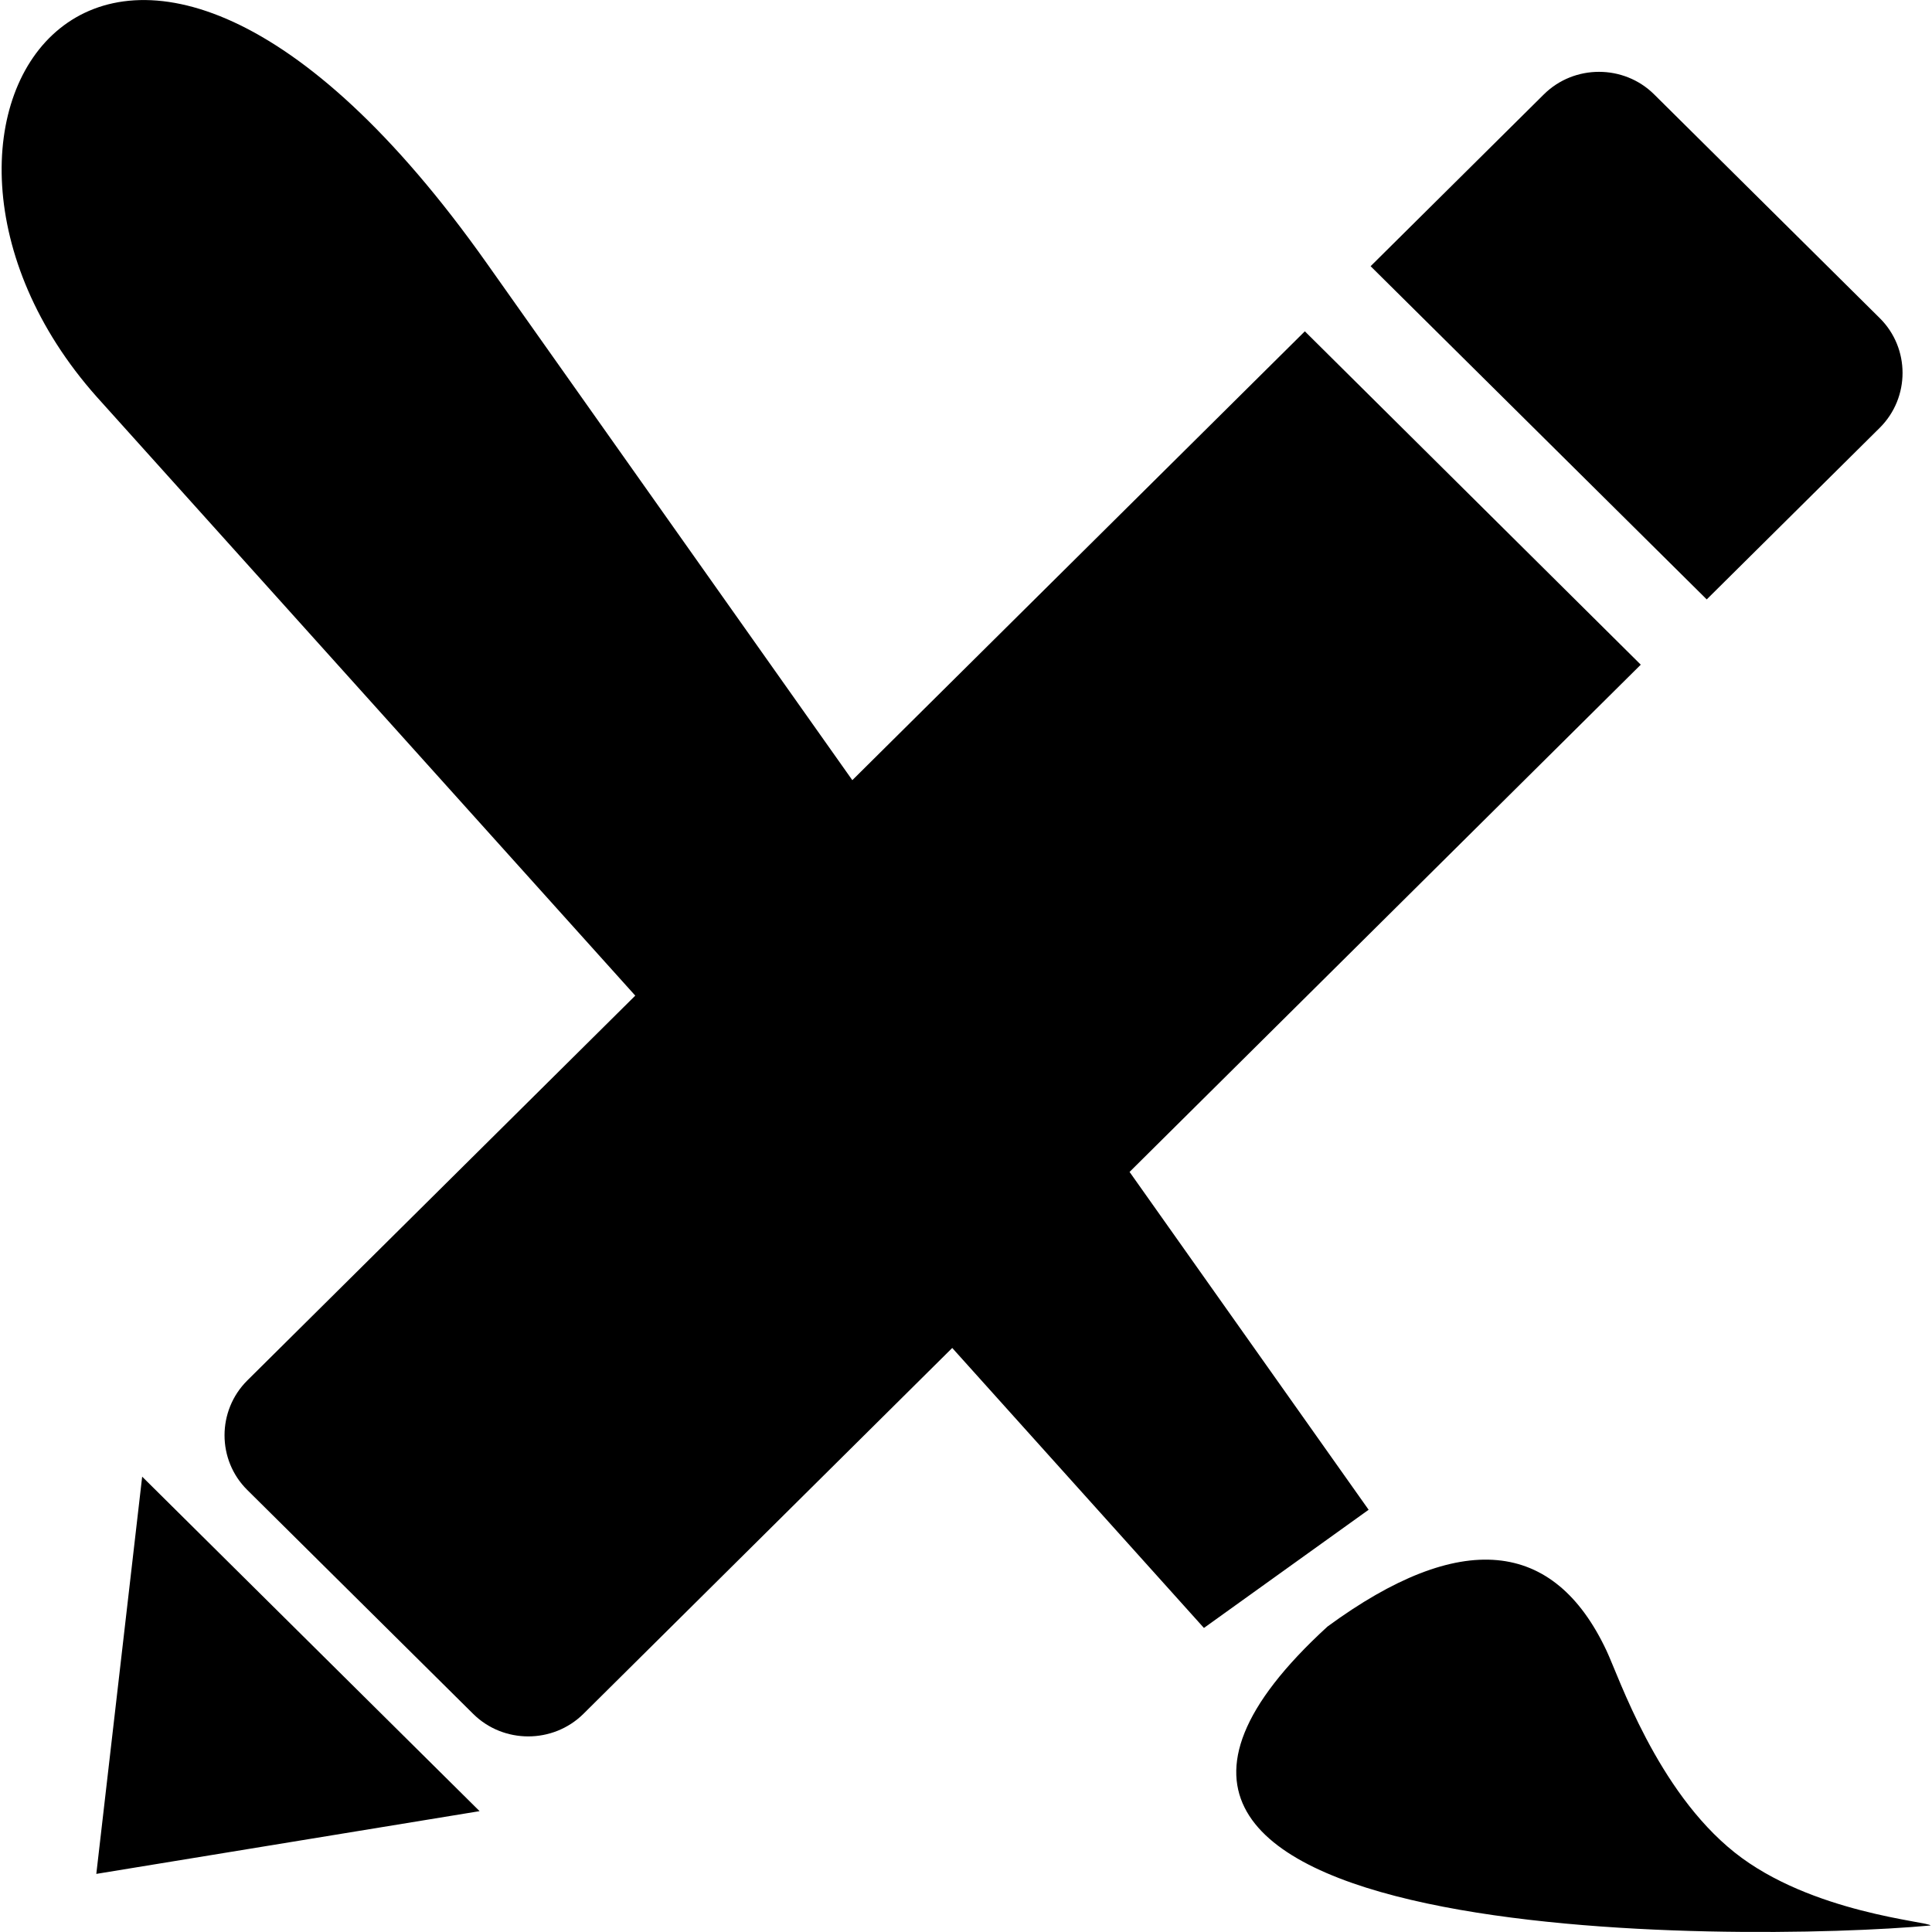 <?xml version="1.0" encoding="UTF-8"?>
<svg xmlns="http://www.w3.org/2000/svg" xmlns:xlink="http://www.w3.org/1999/xlink" width="80px" height="80px" viewBox="0 0 80 80" version="1.1">
<g id="surface1">
<path style=" stroke:none;fill-rule:evenodd;fill:rgb(0%,0%,0%);fill-opacity:1;" d="M 68.492 3.906 L 77.84 13.176 C 79.094 14.422 79.094 16.461 77.84 17.711 L 70.672 24.82 L 56.754 11.023 L 63.93 3.906 C 65.184 2.664 67.238 2.664 68.492 3.906 Z M 20.152 10.895 L 35.293 32.305 L 54.031 13.719 L 67.941 27.523 L 46.773 48.527 L 56.672 62.516 L 49.852 67.41 L 39.43 55.816 L 24.156 70.969 C 22.898 72.211 20.848 72.211 19.594 70.969 L 10.238 61.695 C 8.984 60.453 8.984 58.414 10.238 57.164 L 26.305 41.227 L 4 16.426 C -6.082 5.082 4.637 -11.043 20.152 10.895 Z M 5.887 61.145 L 19.859 74.996 L 3.988 77.594 Z M 54.969 67.352 C 60.473 63.316 64.348 63.723 66.523 68.352 C 67.039 69.445 68.605 74.141 71.828 76.707 C 74.992 79.227 79.938 79.574 79.938 79.73 C 72.191 80.445 40.383 80.703 54.969 67.352 Z M 54.969 67.352 "/>
</g>
</svg>
